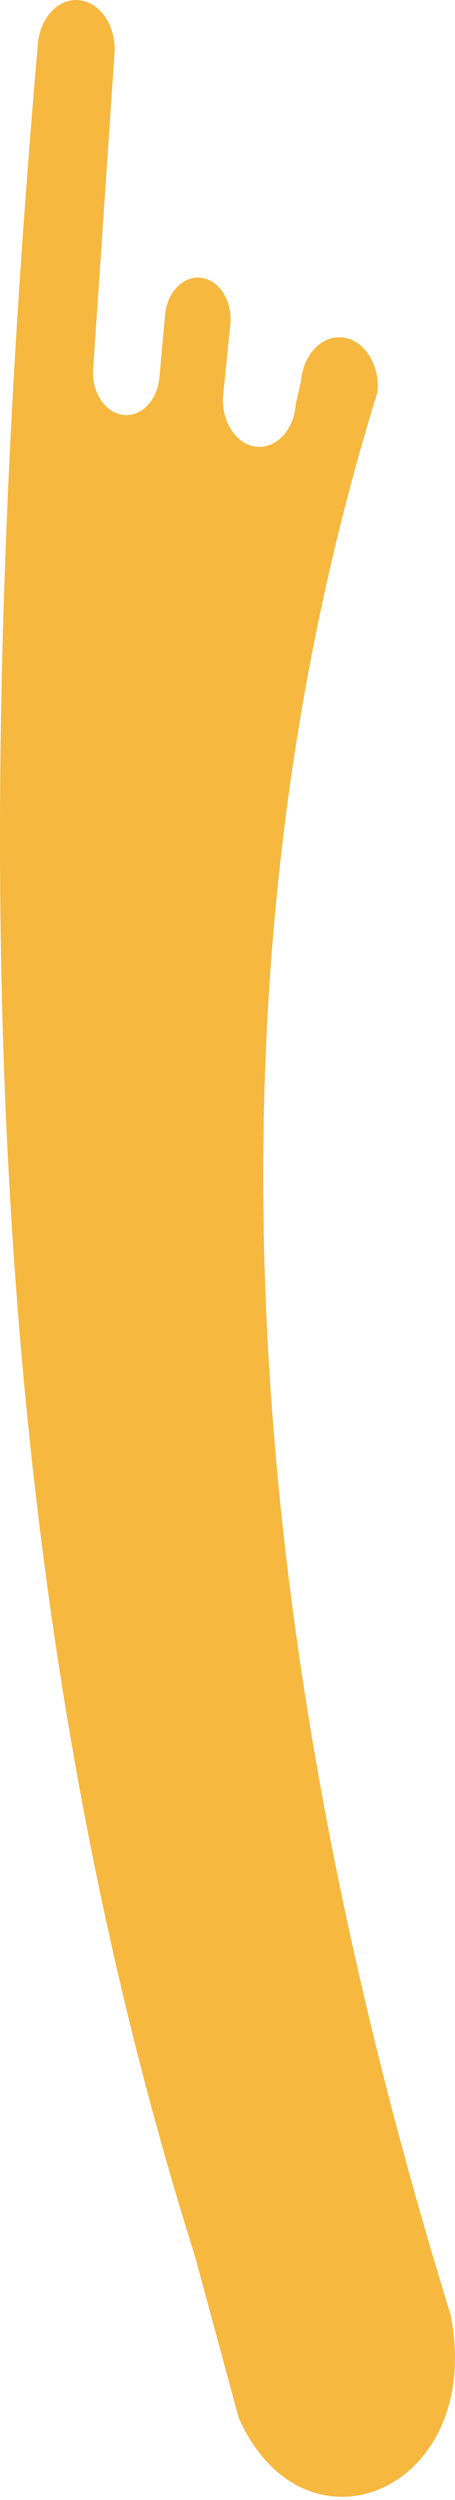 <?xml version="1.0" encoding="utf-8"?>
<!-- Generator: Adobe Illustrator 19.1.1, SVG Export Plug-In . SVG Version: 6.00 Build 0)  -->
<svg version="1.1" xmlns="http://www.w3.org/2000/svg" xmlns:xlink="http://www.w3.org/1999/xlink" x="0px" y="0px"
	 viewBox="0 0 214 1174" style="enable-background:new 0 0 214 1174;" xml:space="preserve">
<style type="text/css">
	.st0{fill:#C2D6EB;}
	.st1{fill:#F7B840;}
	.st2{fill:#FFDE85;}
	.st3{opacity:8.000000e-002;fill:#403821;}
	.st4{fill:#5D5D5D;}
	.st5{fill:#FFE8AD;}
	.st6{opacity:0.15;fill:#17222D;}
	.st7{fill:#F06F51;}
	.st8{fill:#FFFFFF;}
	.st9{fill:#CDA25D;}
	.st10{fill:none;stroke:#B55944;stroke-width:7;stroke-miterlimit:10;}
	.st11{fill:#B55944;}
	.st12{fill:none;stroke:#CDA25D;stroke-width:6;stroke-miterlimit:10;}
	.st13{opacity:0.26;fill:#FFFFFF;}
</style>
<g id="Layer_1">
</g>
<g id="Layer_2">
	<path class="st1" d="M17.8,20.7C18.9,7.6,28.3-1.7,38.5,0.3l0,0c9.7,1.8,16.4,13.1,15.3,25.5L43.9,172
		c-1.3,11.2,4.9,21.5,13.7,22.8h0c8.6,1.3,16.4-6.6,17.4-17.7l2.6-28.9c0.9-11.3,9.1-19.4,17.9-17.6h0c8,1.6,13.6,10.8,12.9,21.1
		L105,185c-1.2,11.9,5.2,22.9,14.5,24.6h0c9.7,1.8,18.7-7.1,19.6-19.7l2.4-10.6c1-13.1,10.4-22.5,20.6-20.7h0
		c9.6,1.7,16.5,12.9,15.5,25.3c-79.5,256.2-73.2,554.7,34.3,903.1c16.4,82.5-68.5,118.1-99.6,48.5l-20.6-75.9
		C-12.8,727.9-13,377.1,17.8,20.7z"/>
</g>
<g id="Layer_4">
</g>
<g id="Layer_5">
</g>
<g id="Layer_3">
</g>
</svg>
